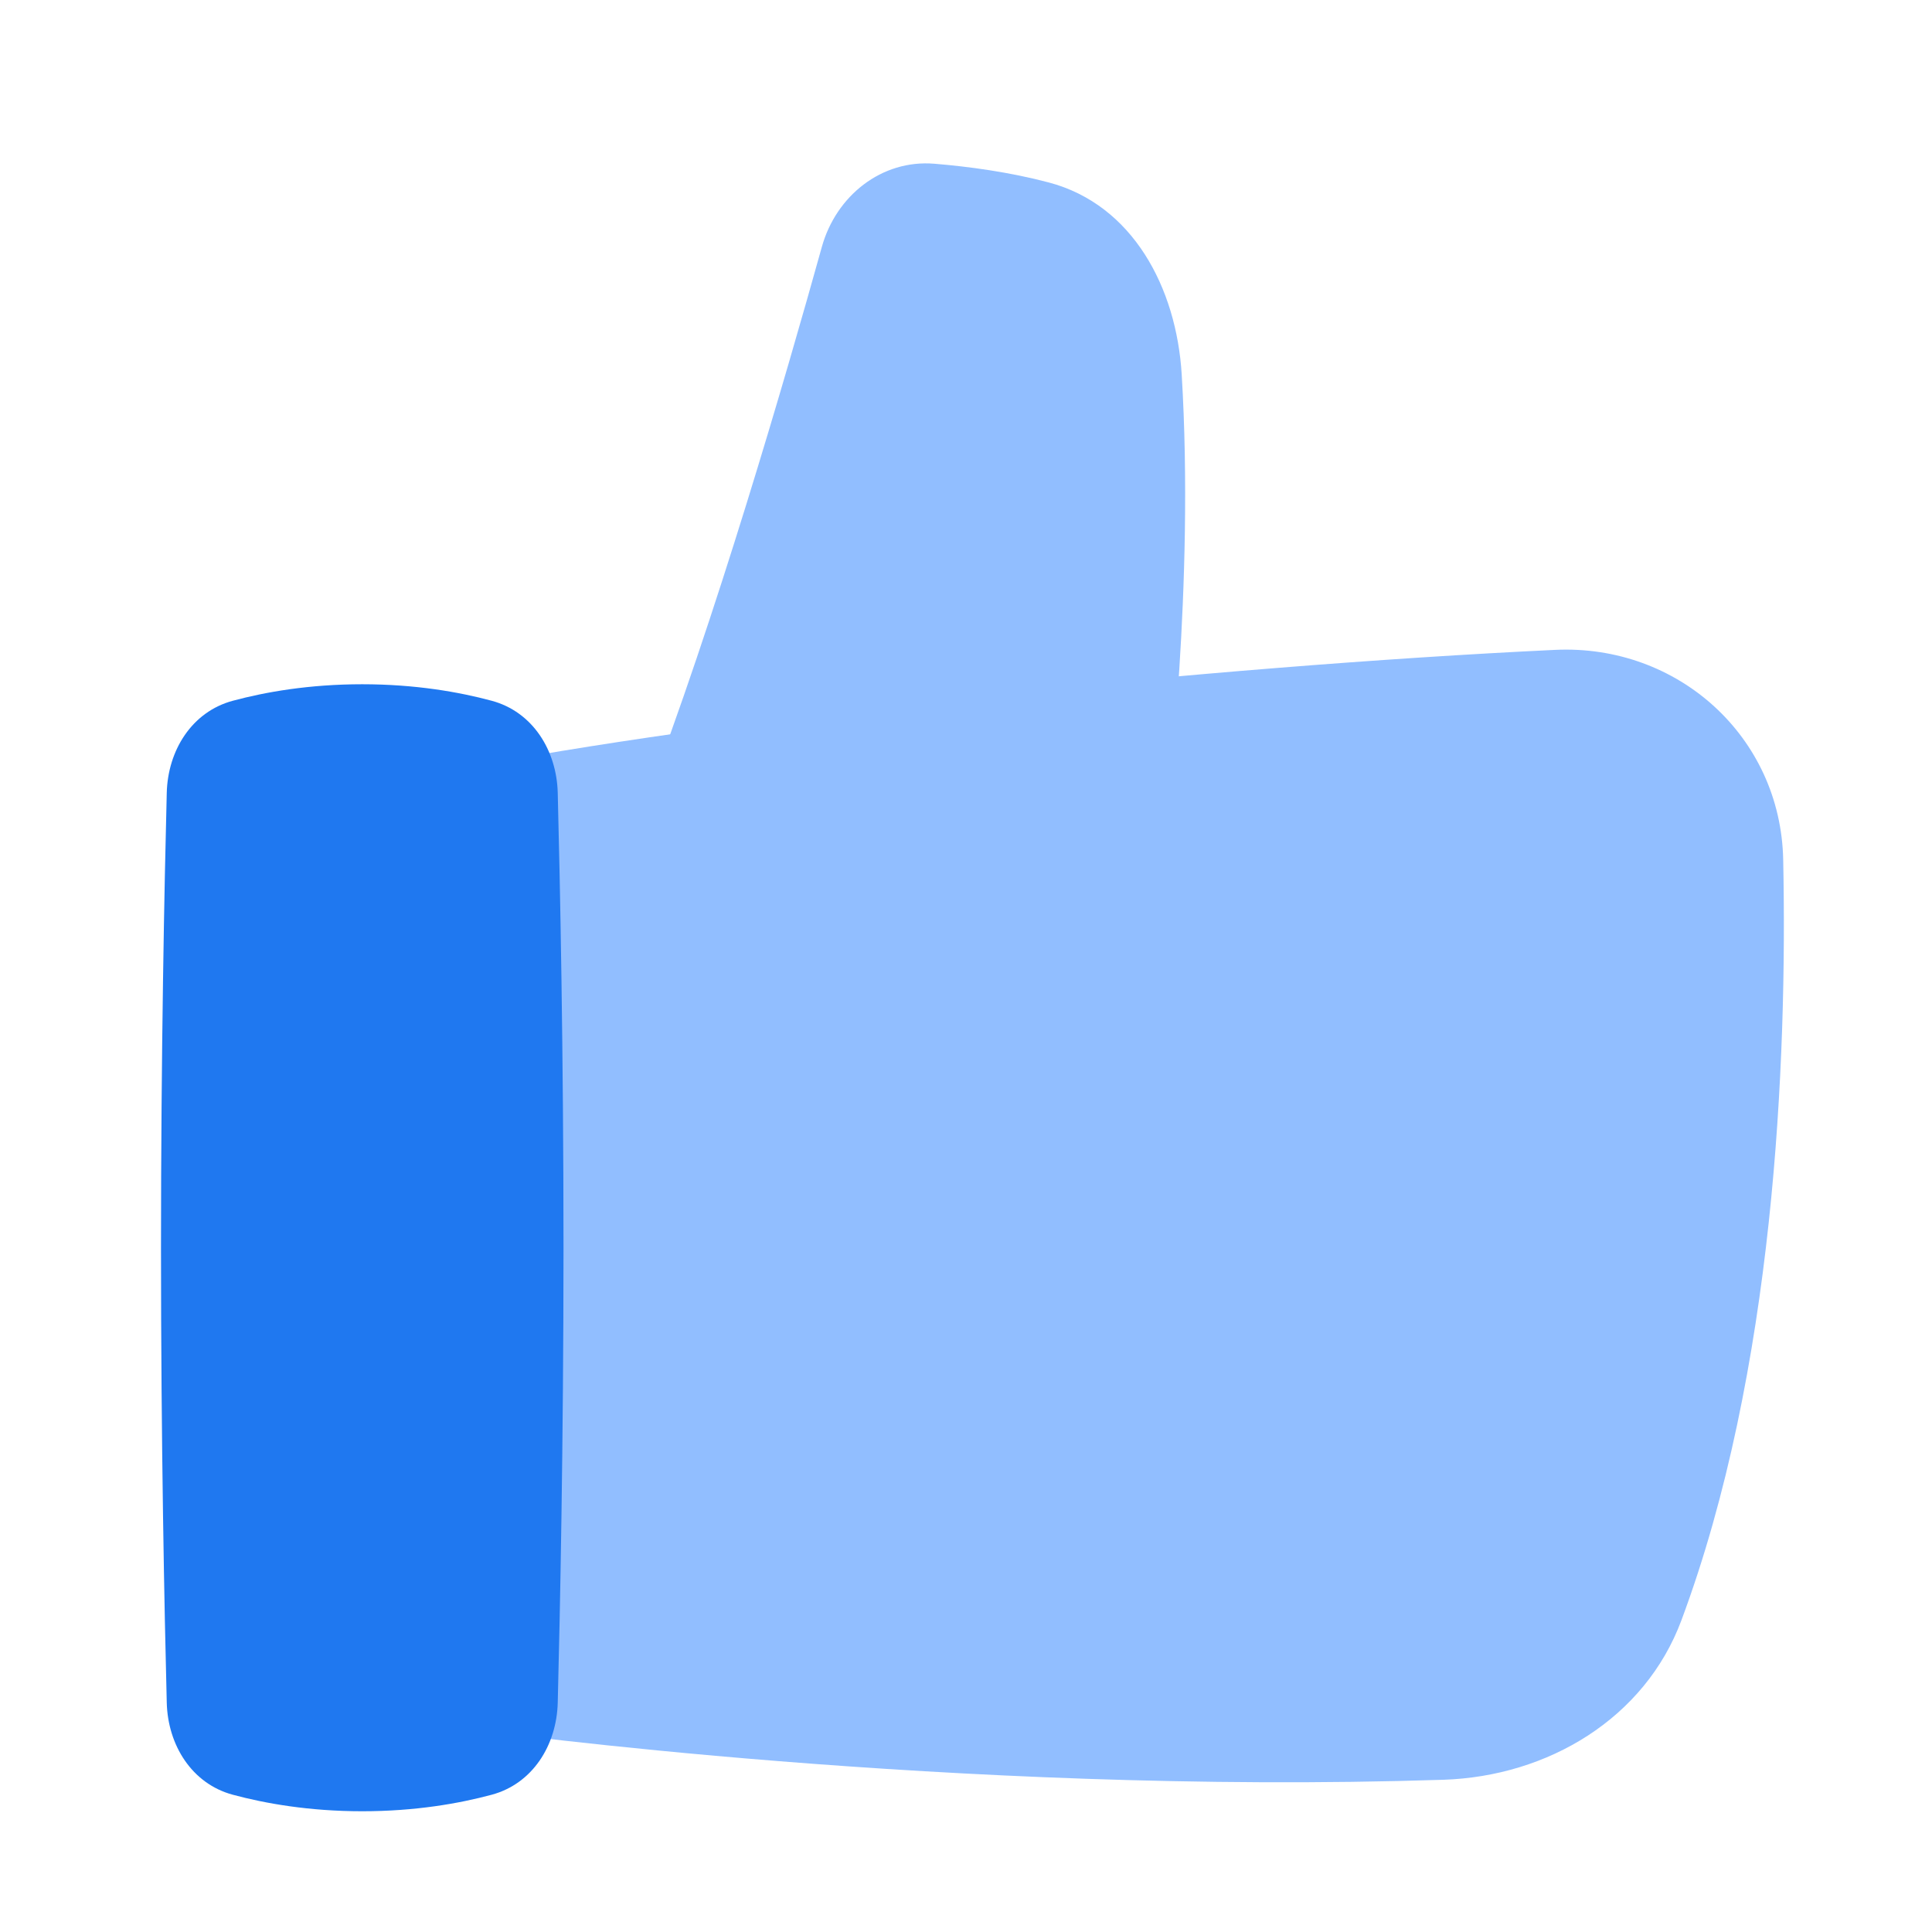 <svg viewBox="0 0 24 24" fill="none" xmlns="http://www.w3.org/2000/svg">



<g transform="matrix(0.5,0,0,0.5,0,0)"><path d="M12 19V43C12 43 23.696 44.613 35.859 44.218C38.458 44.133 40.864 42.695 41.773 40.259C44.086 34.053 44.406 26.391 44.303 21.359C44.241 18.303 41.687 16 38.633 16.146C30.002 16.557 18.514 17.779 12 19Z" fill="#91BEFF"></path><path d="M26.056 4.533C25.084 4.276 24.074 4.139 23.216 4.068C21.902 3.959 20.771 4.866 20.418 6.136C19.534 9.314 17.767 15.406 16 20H29C29 20 29.679 14.57 29.359 9.301C29.228 7.148 28.142 5.085 26.056 4.533Z" fill="#91BEFF"></path><path d="M4.143 42.3C4.169 43.356 4.765 44.316 5.785 44.59C6.591 44.807 7.681 45 9 45C10.319 45 11.409 44.807 12.215 44.59C13.235 44.316 13.831 43.356 13.857 42.3C13.914 40.069 14 35.862 14 31C14 26.138 13.914 21.931 13.857 19.7C13.831 18.644 13.235 17.684 12.215 17.41C11.409 17.193 10.319 17 9 17C7.681 17 6.591 17.193 5.785 17.41C4.765 17.684 4.169 18.644 4.143 19.7C4.086 21.931 4 26.138 4 31C4 35.862 4.086 40.069 4.143 42.3Z" fill="#1F78F0"></path></g></svg>